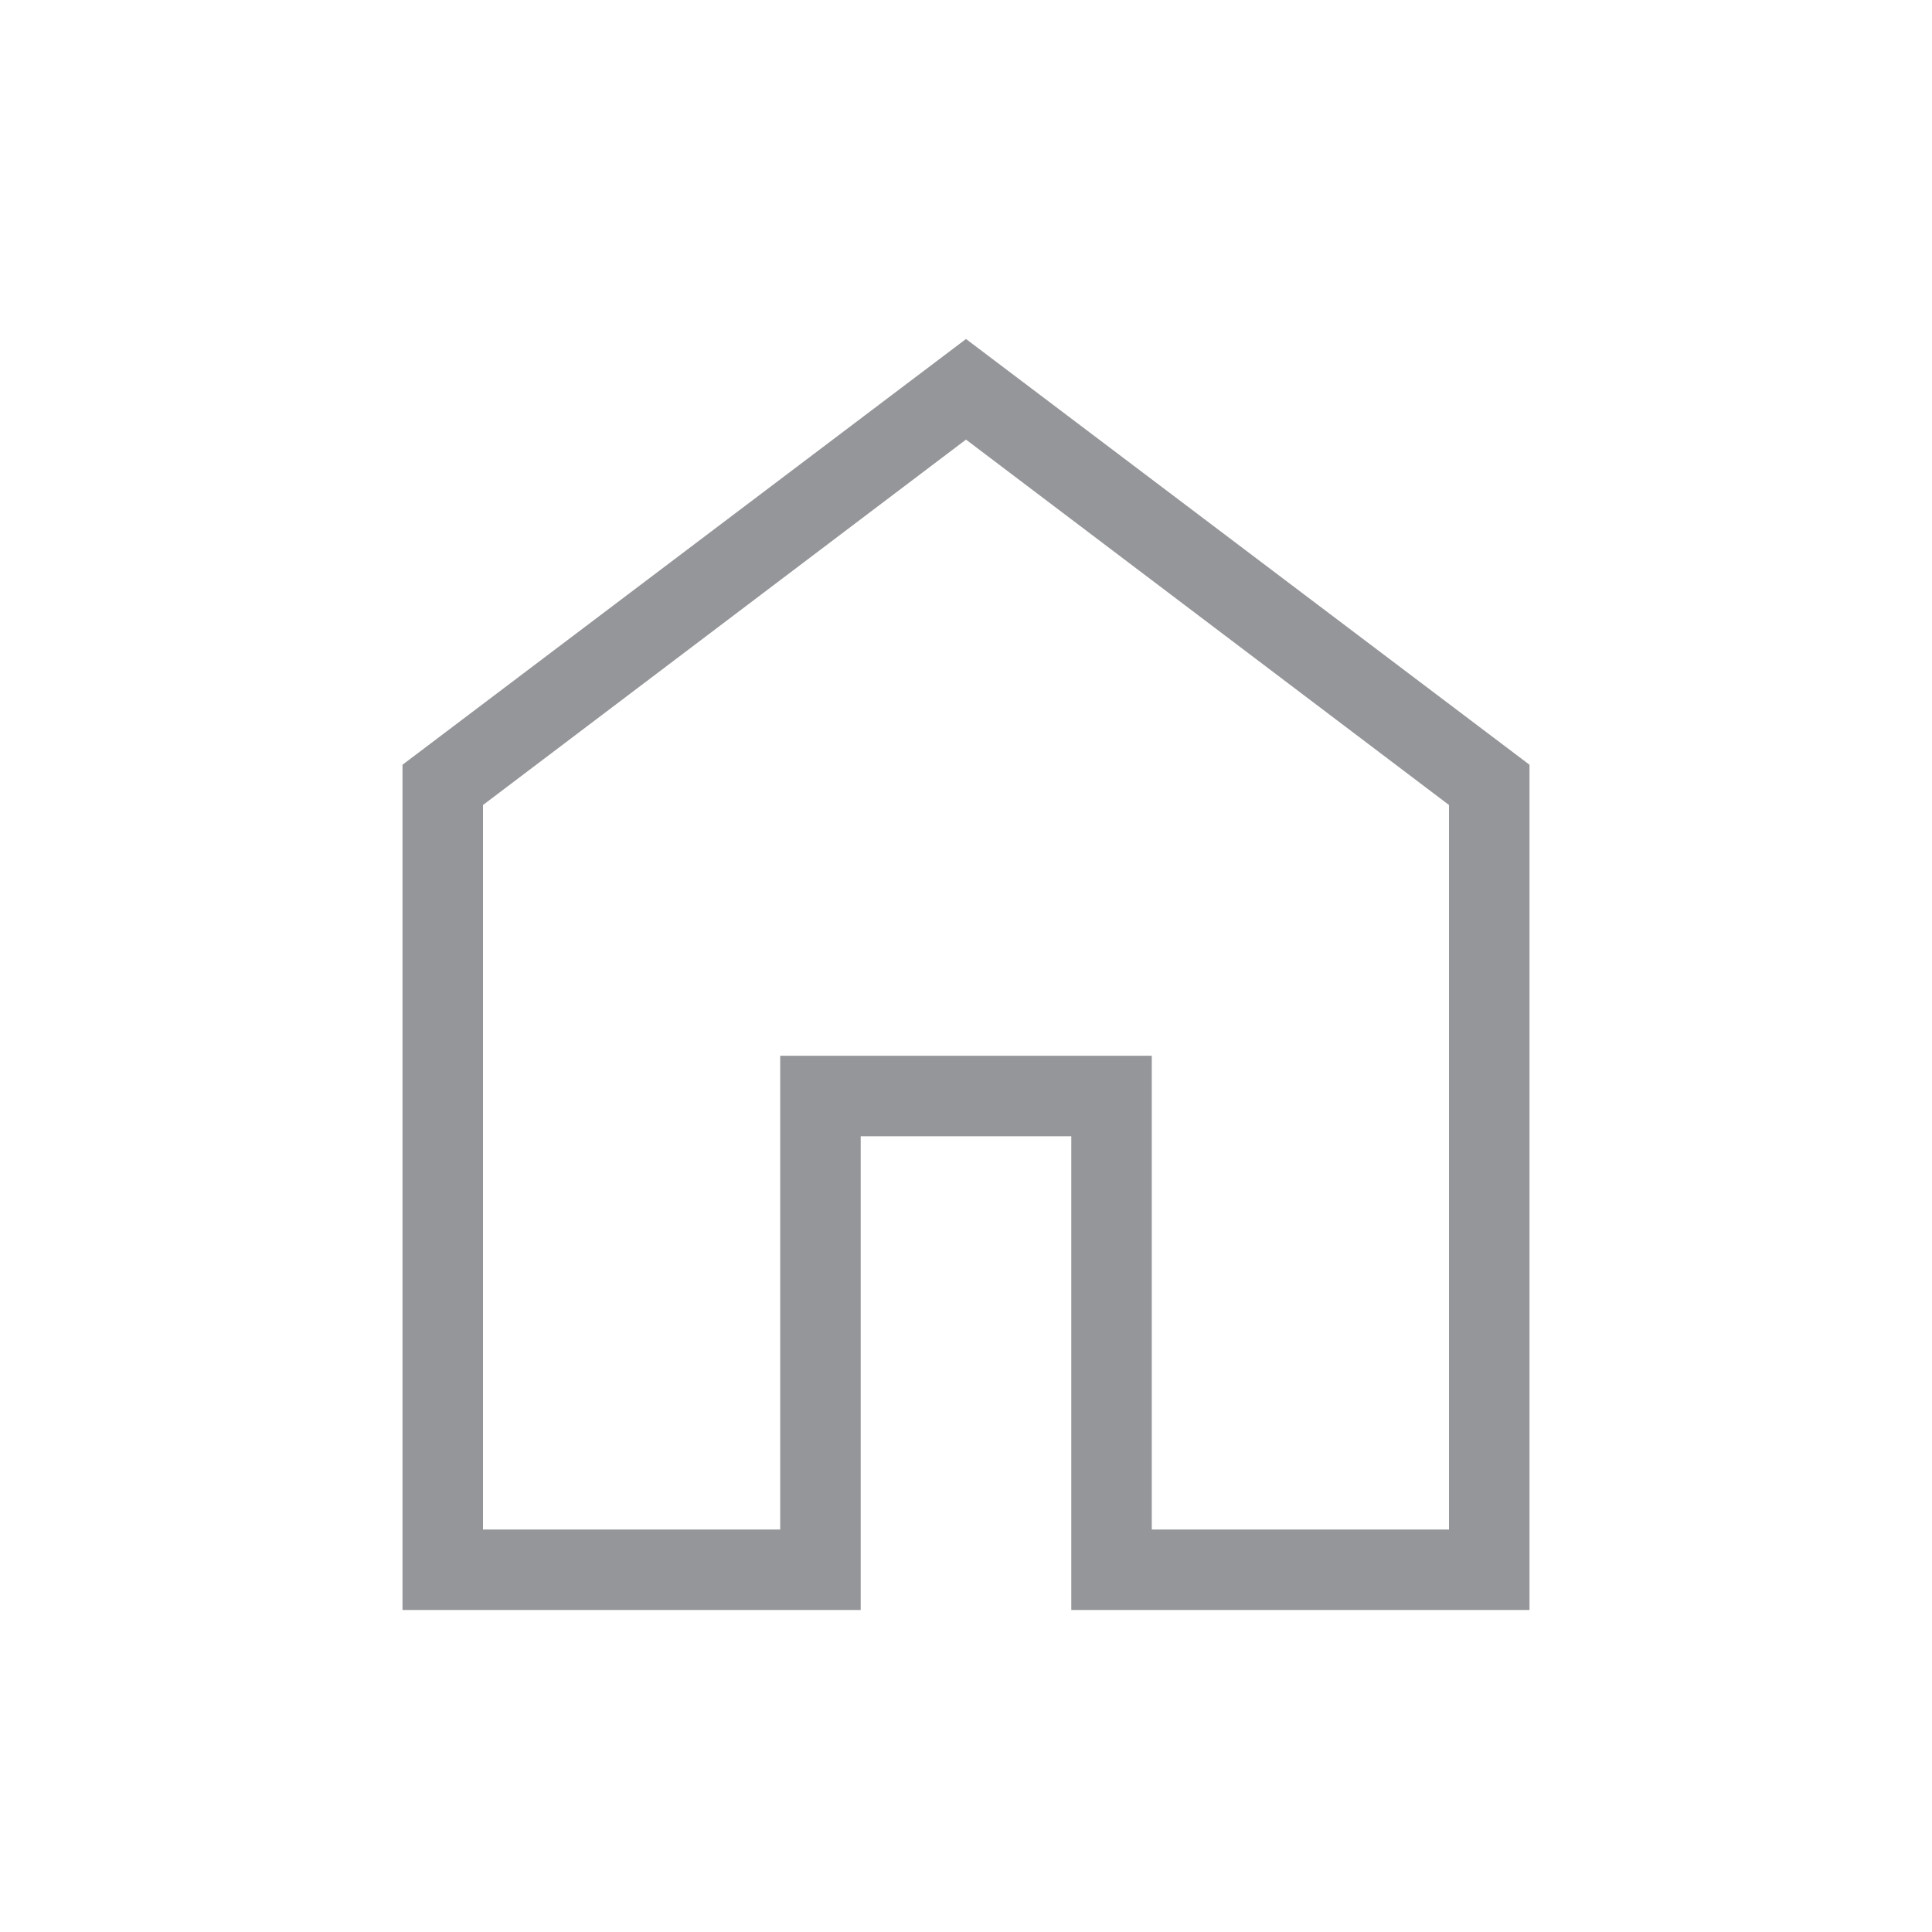 <svg width="24" height="24" viewBox="0 0 24 24" fill="none" xmlns="http://www.w3.org/2000/svg">
<mask id="mask0_52_5714" style="mask-type:alpha" maskUnits="userSpaceOnUse" x="0" y="0" width="24" height="24">
<rect width="24" height="24" fill="#D9D9D9"/>
</mask>
<g mask="url(#mask0_52_5714)">
<path d="M6 19H9.692V13.115H14.308V19H18V10L12 5.461L6 10V19ZM5 20V9.5L12 4.211L19 9.5V20H13.308V14.115H10.692V20H5Z" fill="#959699"/>
</g>
</svg>

